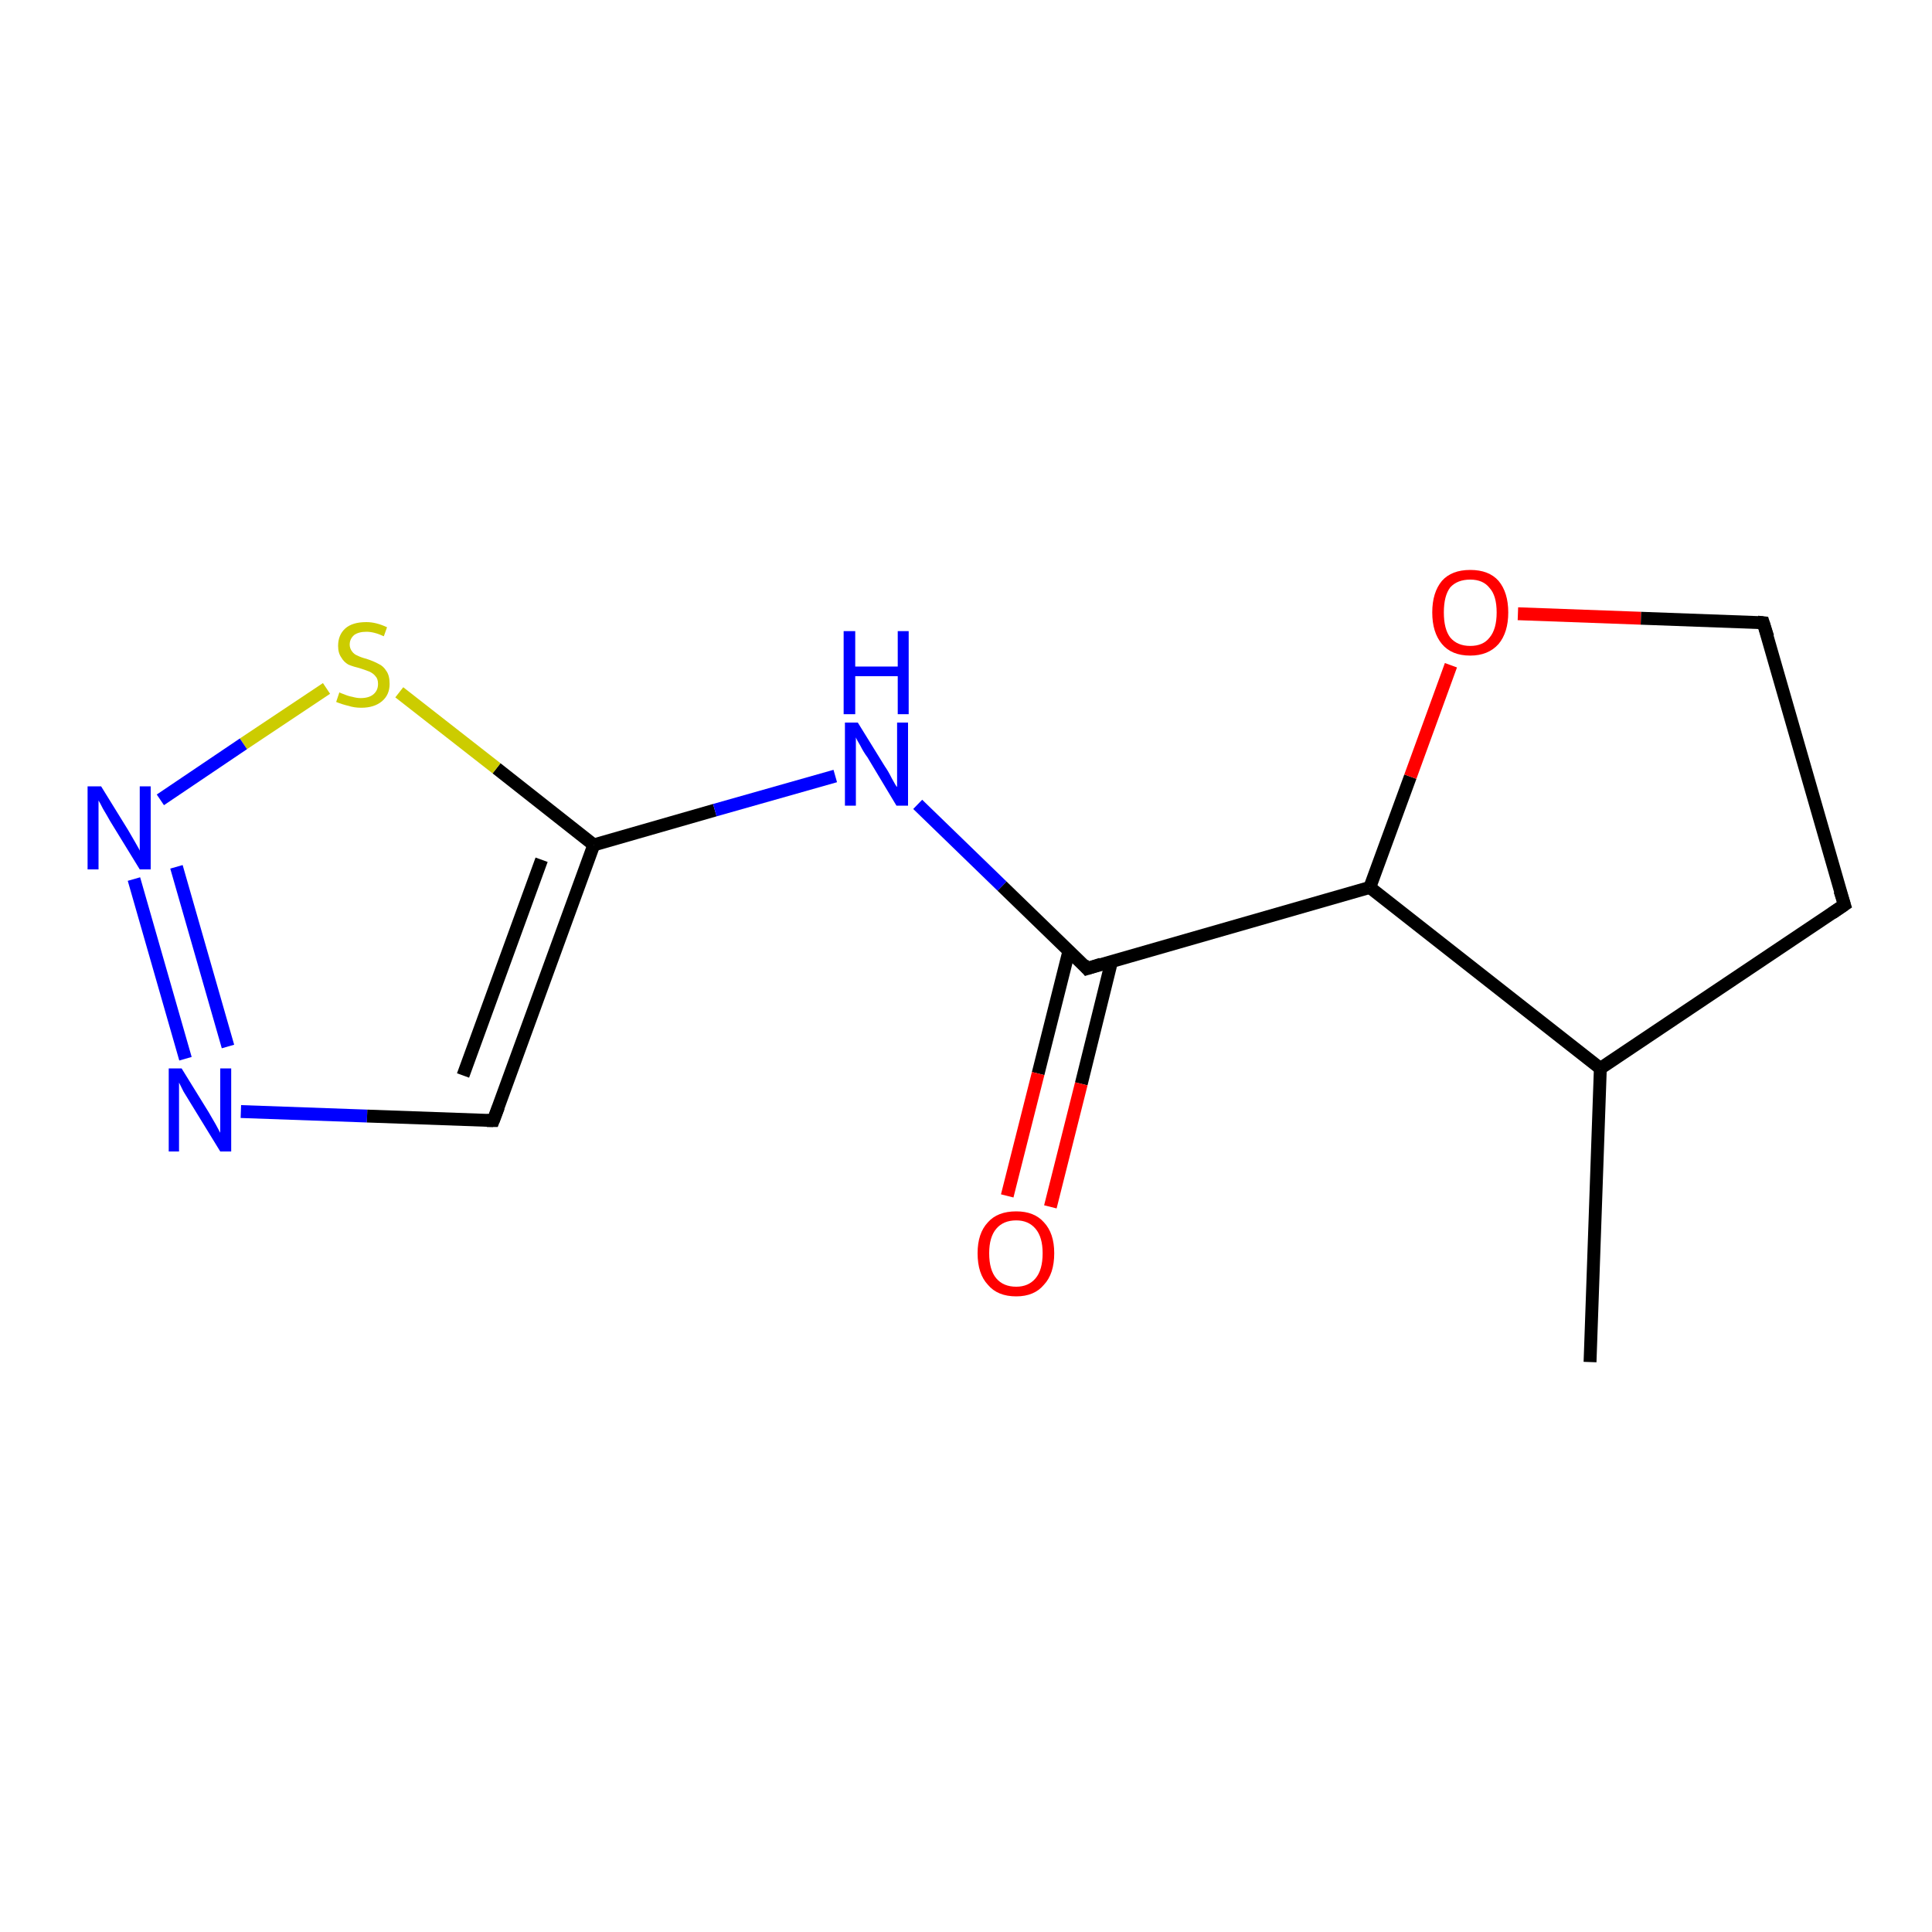 <?xml version='1.0' encoding='iso-8859-1'?>
<svg version='1.1' baseProfile='full'
              xmlns='http://www.w3.org/2000/svg'
                      xmlns:rdkit='http://www.rdkit.org/xml'
                      xmlns:xlink='http://www.w3.org/1999/xlink'
                  xml:space='preserve'
width='300px' height='300px' viewBox='0 0 300 300'>
<!-- END OF HEADER -->
<rect style='opacity:1.0;fill:#FFFFFF;stroke:none' width='300.0' height='300.0' x='0.0' y='0.0'> </rect>
<path class='bond-0 atom-0 atom-1' d='M 37.4,172.6 L 57.0,173.3' style='fill:none;fill-rule:evenodd;stroke:#0000FF;stroke-width:2.0px;stroke-linecap:butt;stroke-linejoin:miter;stroke-opacity:1' />
<path class='bond-0 atom-0 atom-1' d='M 57.0,173.3 L 76.6,174.0' style='fill:none;fill-rule:evenodd;stroke:#000000;stroke-width:2.0px;stroke-linecap:butt;stroke-linejoin:miter;stroke-opacity:1' />
<path class='bond-1 atom-1 atom-2' d='M 76.6,174.0 L 92.2,131.2' style='fill:none;fill-rule:evenodd;stroke:#000000;stroke-width:2.0px;stroke-linecap:butt;stroke-linejoin:miter;stroke-opacity:1' />
<path class='bond-1 atom-1 atom-2' d='M 71.9,167.0 L 84.1,133.5' style='fill:none;fill-rule:evenodd;stroke:#000000;stroke-width:2.0px;stroke-linecap:butt;stroke-linejoin:miter;stroke-opacity:1' />
<path class='bond-2 atom-2 atom-3' d='M 92.2,131.2 L 111.0,125.8' style='fill:none;fill-rule:evenodd;stroke:#000000;stroke-width:2.0px;stroke-linecap:butt;stroke-linejoin:miter;stroke-opacity:1' />
<path class='bond-2 atom-2 atom-3' d='M 111.0,125.8 L 129.7,120.5' style='fill:none;fill-rule:evenodd;stroke:#0000FF;stroke-width:2.0px;stroke-linecap:butt;stroke-linejoin:miter;stroke-opacity:1' />
<path class='bond-3 atom-3 atom-4' d='M 142.5,124.9 L 155.6,137.6' style='fill:none;fill-rule:evenodd;stroke:#0000FF;stroke-width:2.0px;stroke-linecap:butt;stroke-linejoin:miter;stroke-opacity:1' />
<path class='bond-3 atom-3 atom-4' d='M 155.6,137.6 L 168.8,150.4' style='fill:none;fill-rule:evenodd;stroke:#000000;stroke-width:2.0px;stroke-linecap:butt;stroke-linejoin:miter;stroke-opacity:1' />
<path class='bond-4 atom-4 atom-5' d='M 168.8,150.4 L 212.7,137.8' style='fill:none;fill-rule:evenodd;stroke:#000000;stroke-width:2.0px;stroke-linecap:butt;stroke-linejoin:miter;stroke-opacity:1' />
<path class='bond-5 atom-5 atom-6' d='M 212.7,137.8 L 219.0,120.6' style='fill:none;fill-rule:evenodd;stroke:#000000;stroke-width:2.0px;stroke-linecap:butt;stroke-linejoin:miter;stroke-opacity:1' />
<path class='bond-5 atom-5 atom-6' d='M 219.0,120.6 L 225.3,103.3' style='fill:none;fill-rule:evenodd;stroke:#FF0000;stroke-width:2.0px;stroke-linecap:butt;stroke-linejoin:miter;stroke-opacity:1' />
<path class='bond-6 atom-6 atom-7' d='M 235.7,95.3 L 254.8,96.0' style='fill:none;fill-rule:evenodd;stroke:#FF0000;stroke-width:2.0px;stroke-linecap:butt;stroke-linejoin:miter;stroke-opacity:1' />
<path class='bond-6 atom-6 atom-7' d='M 254.8,96.0 L 273.8,96.7' style='fill:none;fill-rule:evenodd;stroke:#000000;stroke-width:2.0px;stroke-linecap:butt;stroke-linejoin:miter;stroke-opacity:1' />
<path class='bond-7 atom-7 atom-8' d='M 273.8,96.7 L 286.4,140.5' style='fill:none;fill-rule:evenodd;stroke:#000000;stroke-width:2.0px;stroke-linecap:butt;stroke-linejoin:miter;stroke-opacity:1' />
<path class='bond-8 atom-8 atom-9' d='M 286.4,140.5 L 248.5,165.9' style='fill:none;fill-rule:evenodd;stroke:#000000;stroke-width:2.0px;stroke-linecap:butt;stroke-linejoin:miter;stroke-opacity:1' />
<path class='bond-9 atom-9 atom-10' d='M 248.5,165.9 L 246.9,211.5' style='fill:none;fill-rule:evenodd;stroke:#000000;stroke-width:2.0px;stroke-linecap:butt;stroke-linejoin:miter;stroke-opacity:1' />
<path class='bond-10 atom-4 atom-11' d='M 166.0,147.6 L 161.2,166.7' style='fill:none;fill-rule:evenodd;stroke:#000000;stroke-width:2.0px;stroke-linecap:butt;stroke-linejoin:miter;stroke-opacity:1' />
<path class='bond-10 atom-4 atom-11' d='M 161.2,166.7 L 156.4,185.7' style='fill:none;fill-rule:evenodd;stroke:#FF0000;stroke-width:2.0px;stroke-linecap:butt;stroke-linejoin:miter;stroke-opacity:1' />
<path class='bond-10 atom-4 atom-11' d='M 172.6,149.3 L 167.9,168.3' style='fill:none;fill-rule:evenodd;stroke:#000000;stroke-width:2.0px;stroke-linecap:butt;stroke-linejoin:miter;stroke-opacity:1' />
<path class='bond-10 atom-4 atom-11' d='M 167.9,168.3 L 163.1,187.4' style='fill:none;fill-rule:evenodd;stroke:#FF0000;stroke-width:2.0px;stroke-linecap:butt;stroke-linejoin:miter;stroke-opacity:1' />
<path class='bond-11 atom-2 atom-12' d='M 92.2,131.2 L 77.1,119.3' style='fill:none;fill-rule:evenodd;stroke:#000000;stroke-width:2.0px;stroke-linecap:butt;stroke-linejoin:miter;stroke-opacity:1' />
<path class='bond-11 atom-2 atom-12' d='M 77.1,119.3 L 62.0,107.5' style='fill:none;fill-rule:evenodd;stroke:#CCCC00;stroke-width:2.0px;stroke-linecap:butt;stroke-linejoin:miter;stroke-opacity:1' />
<path class='bond-12 atom-12 atom-13' d='M 50.7,106.9 L 37.8,115.5' style='fill:none;fill-rule:evenodd;stroke:#CCCC00;stroke-width:2.0px;stroke-linecap:butt;stroke-linejoin:miter;stroke-opacity:1' />
<path class='bond-12 atom-12 atom-13' d='M 37.8,115.5 L 24.9,124.2' style='fill:none;fill-rule:evenodd;stroke:#0000FF;stroke-width:2.0px;stroke-linecap:butt;stroke-linejoin:miter;stroke-opacity:1' />
<path class='bond-13 atom-9 atom-5' d='M 248.5,165.9 L 212.7,137.8' style='fill:none;fill-rule:evenodd;stroke:#000000;stroke-width:2.0px;stroke-linecap:butt;stroke-linejoin:miter;stroke-opacity:1' />
<path class='bond-14 atom-13 atom-0' d='M 20.8,136.5 L 28.8,164.4' style='fill:none;fill-rule:evenodd;stroke:#0000FF;stroke-width:2.0px;stroke-linecap:butt;stroke-linejoin:miter;stroke-opacity:1' />
<path class='bond-14 atom-13 atom-0' d='M 27.4,134.6 L 35.4,162.5' style='fill:none;fill-rule:evenodd;stroke:#0000FF;stroke-width:2.0px;stroke-linecap:butt;stroke-linejoin:miter;stroke-opacity:1' />
<path d='M 75.6,174.0 L 76.6,174.0 L 77.4,171.9' style='fill:none;stroke:#000000;stroke-width:2.0px;stroke-linecap:butt;stroke-linejoin:miter;stroke-opacity:1;' />
<path d='M 168.2,149.7 L 168.8,150.4 L 171.0,149.7' style='fill:none;stroke:#000000;stroke-width:2.0px;stroke-linecap:butt;stroke-linejoin:miter;stroke-opacity:1;' />
<path d='M 272.9,96.6 L 273.8,96.7 L 274.5,98.9' style='fill:none;stroke:#000000;stroke-width:2.0px;stroke-linecap:butt;stroke-linejoin:miter;stroke-opacity:1;' />
<path d='M 285.7,138.3 L 286.4,140.5 L 284.5,141.8' style='fill:none;stroke:#000000;stroke-width:2.0px;stroke-linecap:butt;stroke-linejoin:miter;stroke-opacity:1;' />
<path class='atom-0' d='M 28.2 165.9
L 32.4 172.7
Q 32.8 173.4, 33.5 174.6
Q 34.2 175.9, 34.2 175.9
L 34.2 165.9
L 35.9 165.9
L 35.9 178.8
L 34.2 178.8
L 29.6 171.3
Q 29.1 170.5, 28.5 169.5
Q 28.0 168.5, 27.8 168.1
L 27.8 178.8
L 26.2 178.8
L 26.2 165.9
L 28.2 165.9
' fill='#0000FF'/>
<path class='atom-3' d='M 133.2 112.2
L 137.4 119.0
Q 137.9 119.7, 138.5 120.9
Q 139.2 122.2, 139.3 122.2
L 139.3 112.2
L 141.0 112.2
L 141.0 125.1
L 139.2 125.1
L 134.7 117.6
Q 134.1 116.8, 133.6 115.8
Q 133.0 114.8, 132.9 114.5
L 132.9 125.1
L 131.2 125.1
L 131.2 112.2
L 133.2 112.2
' fill='#0000FF'/>
<path class='atom-3' d='M 131.0 98.0
L 132.8 98.0
L 132.8 103.5
L 139.4 103.5
L 139.4 98.0
L 141.1 98.0
L 141.1 110.9
L 139.4 110.9
L 139.4 105.0
L 132.8 105.0
L 132.8 110.9
L 131.0 110.9
L 131.0 98.0
' fill='#0000FF'/>
<path class='atom-6' d='M 222.4 95.1
Q 222.4 92.0, 223.9 90.2
Q 225.4 88.5, 228.3 88.5
Q 231.2 88.5, 232.7 90.2
Q 234.2 92.0, 234.2 95.1
Q 234.2 98.2, 232.7 100.0
Q 231.1 101.8, 228.3 101.8
Q 225.4 101.8, 223.9 100.0
Q 222.4 98.2, 222.4 95.1
M 228.3 100.3
Q 230.3 100.3, 231.3 99.0
Q 232.4 97.7, 232.4 95.1
Q 232.4 92.5, 231.3 91.3
Q 230.3 90.0, 228.3 90.0
Q 226.3 90.0, 225.2 91.2
Q 224.2 92.5, 224.2 95.1
Q 224.2 97.7, 225.2 99.0
Q 226.3 100.3, 228.3 100.3
' fill='#FF0000'/>
<path class='atom-11' d='M 151.8 194.6
Q 151.8 191.5, 153.4 189.8
Q 154.9 188.1, 157.8 188.1
Q 160.6 188.1, 162.1 189.8
Q 163.7 191.5, 163.7 194.6
Q 163.7 197.8, 162.1 199.5
Q 160.6 201.3, 157.8 201.3
Q 154.9 201.3, 153.4 199.5
Q 151.8 197.8, 151.8 194.6
M 157.8 199.8
Q 159.7 199.8, 160.8 198.5
Q 161.9 197.2, 161.9 194.6
Q 161.9 192.1, 160.8 190.8
Q 159.7 189.5, 157.8 189.5
Q 155.8 189.5, 154.7 190.8
Q 153.6 192.1, 153.6 194.6
Q 153.6 197.2, 154.7 198.5
Q 155.8 199.8, 157.8 199.8
' fill='#FF0000'/>
<path class='atom-12' d='M 52.7 107.5
Q 52.8 107.6, 53.4 107.8
Q 54.1 108.1, 54.7 108.2
Q 55.4 108.4, 56.0 108.4
Q 57.3 108.4, 58.0 107.8
Q 58.7 107.2, 58.7 106.2
Q 58.7 105.4, 58.3 105.0
Q 58.0 104.6, 57.4 104.3
Q 56.9 104.1, 56.0 103.8
Q 54.8 103.5, 54.1 103.2
Q 53.4 102.8, 53.0 102.1
Q 52.5 101.4, 52.5 100.3
Q 52.5 98.6, 53.6 97.6
Q 54.7 96.6, 56.9 96.6
Q 58.4 96.6, 60.1 97.4
L 59.6 98.8
Q 58.1 98.1, 56.9 98.1
Q 55.7 98.1, 55.0 98.6
Q 54.3 99.2, 54.3 100.1
Q 54.3 100.7, 54.7 101.2
Q 55.0 101.6, 55.5 101.8
Q 56.1 102.1, 56.9 102.3
Q 58.1 102.7, 58.8 103.1
Q 59.5 103.4, 60.0 104.2
Q 60.5 104.9, 60.5 106.2
Q 60.5 107.9, 59.3 108.9
Q 58.1 109.9, 56.1 109.9
Q 55.0 109.9, 54.1 109.6
Q 53.2 109.4, 52.2 109.0
L 52.7 107.5
' fill='#CCCC00'/>
<path class='atom-13' d='M 15.7 122.1
L 19.9 128.9
Q 20.3 129.6, 21.0 130.8
Q 21.7 132.0, 21.7 132.1
L 21.7 122.1
L 23.4 122.1
L 23.4 135.0
L 21.7 135.0
L 17.1 127.5
Q 16.6 126.6, 16.0 125.6
Q 15.5 124.6, 15.3 124.3
L 15.3 135.0
L 13.6 135.0
L 13.6 122.1
L 15.7 122.1
' fill='#0000FF'/>
</svg>

